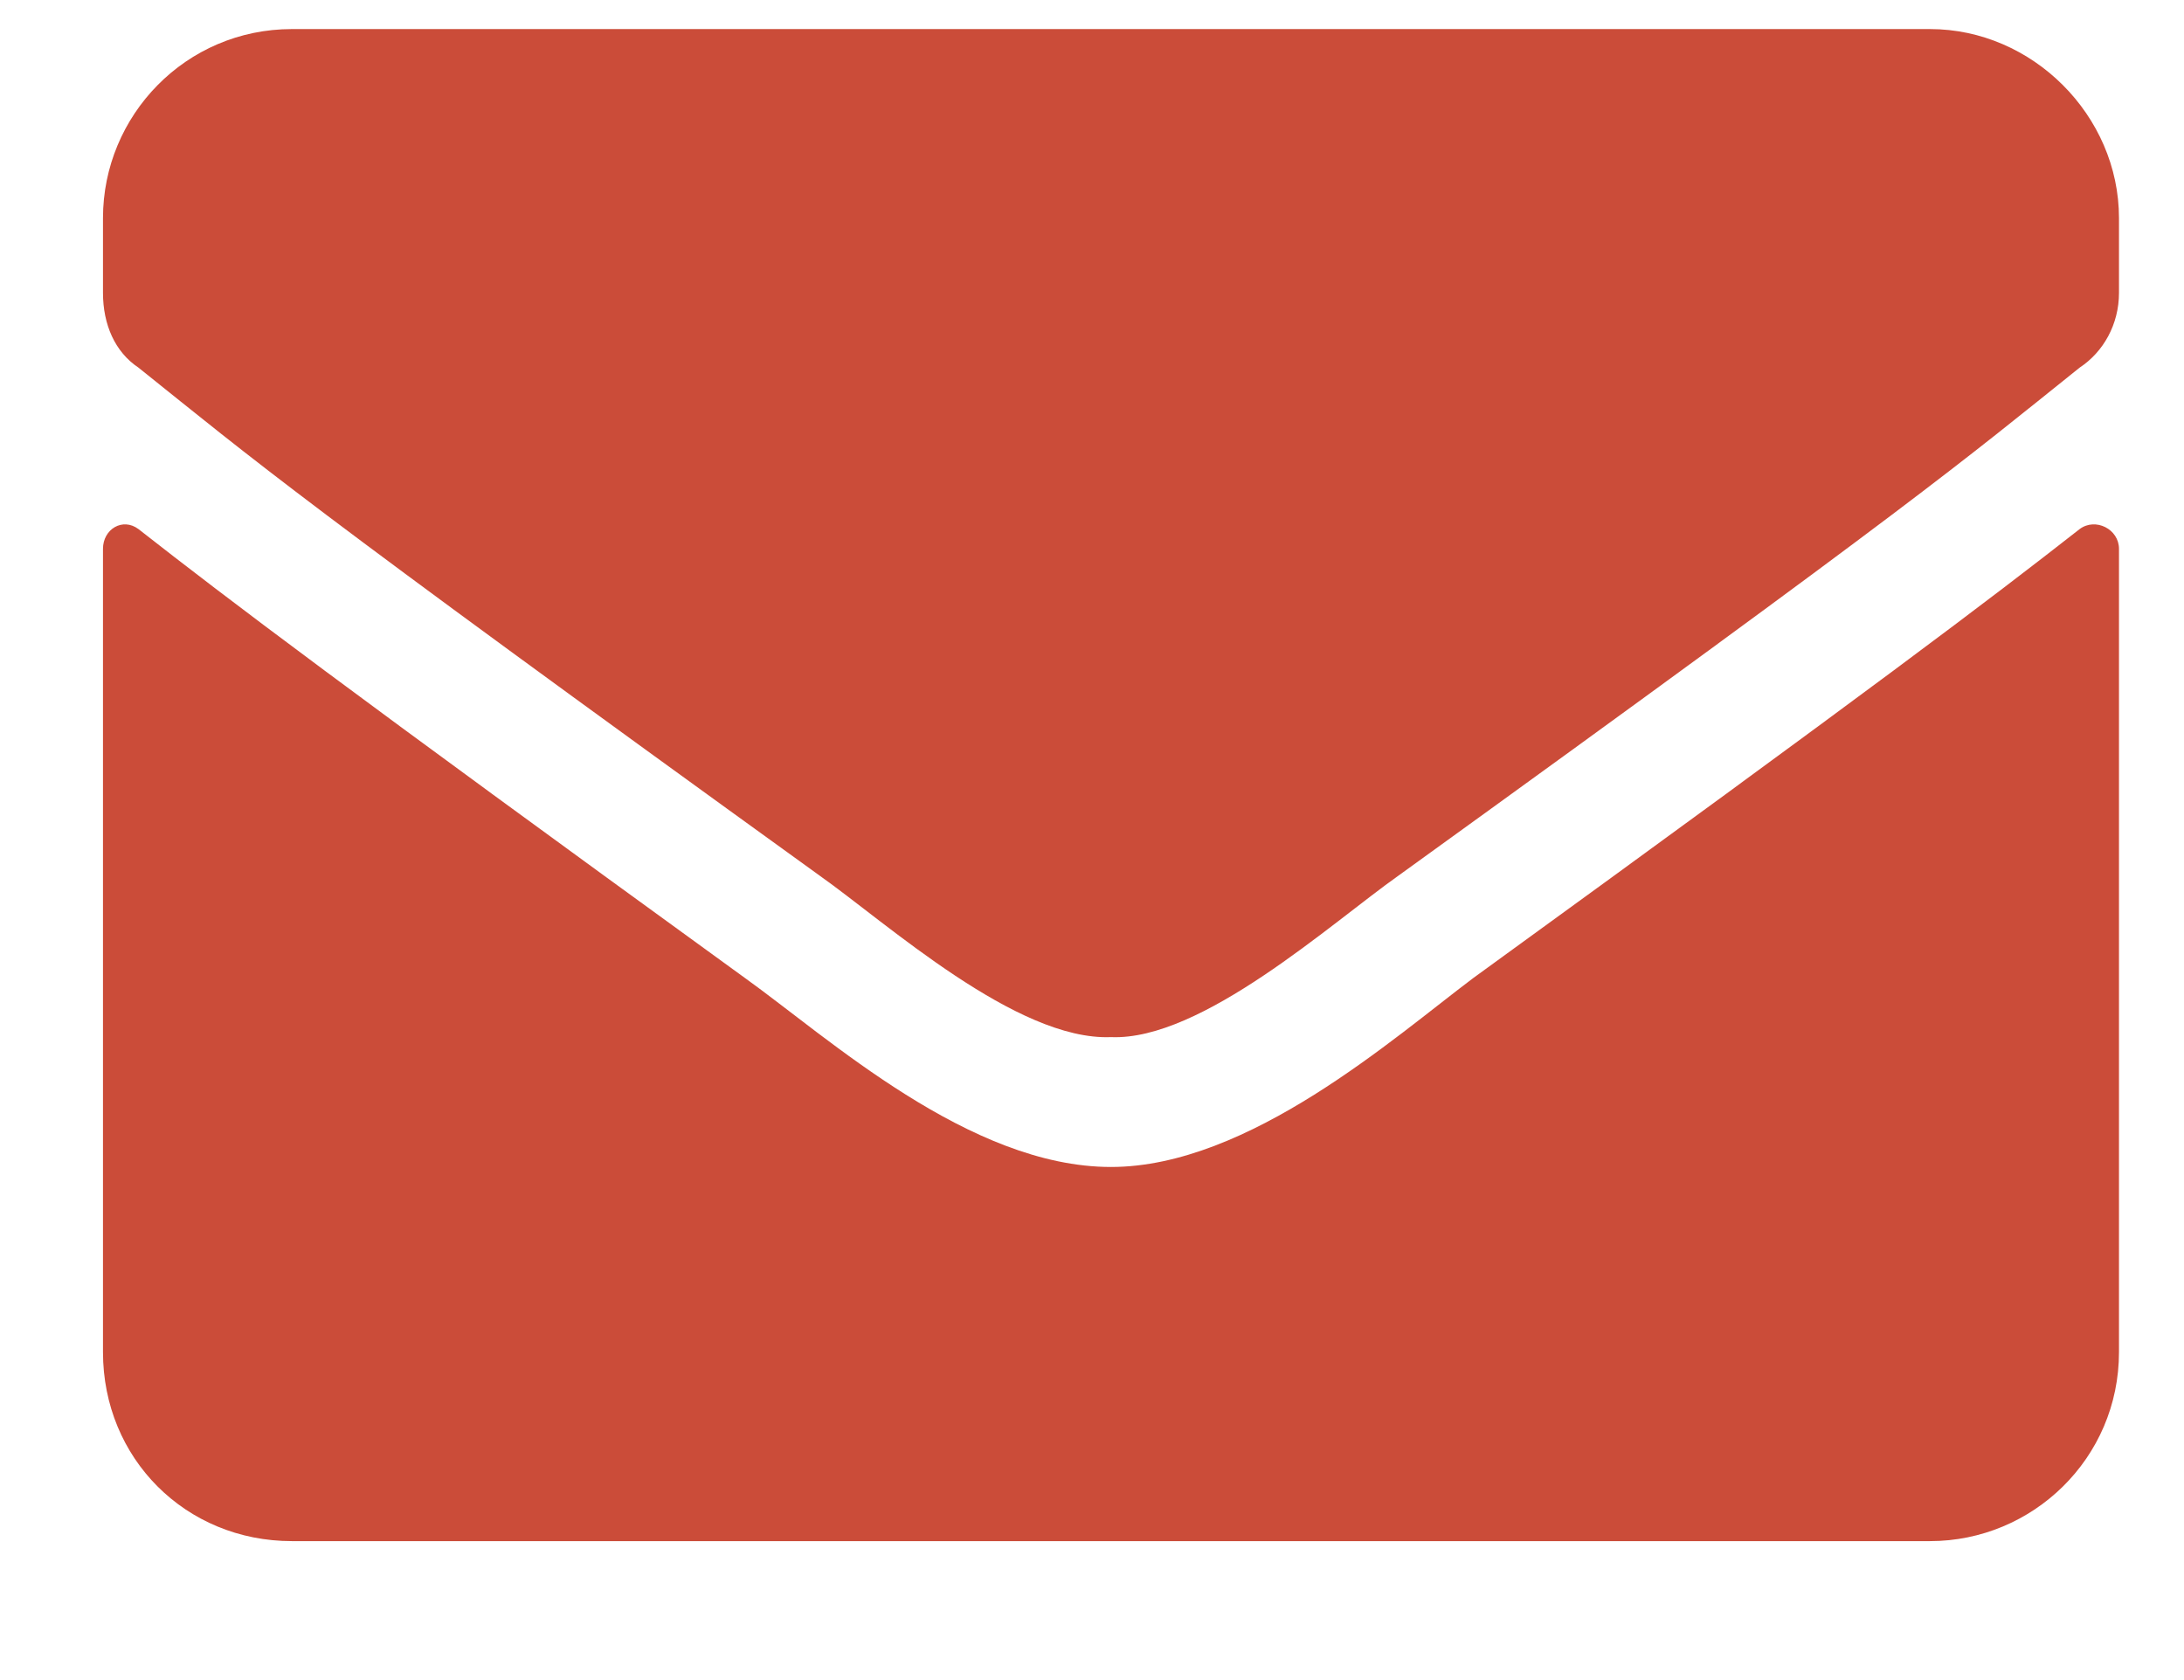 <svg width="13" height="10" viewBox="0 0 13 10" fill="none" xmlns="http://www.w3.org/2000/svg">
<path d="M12.379 3.149C11.84 3.571 11.16 4.087 8.77 5.821C8.301 6.173 7.434 6.946 6.613 6.946C5.77 6.946 4.926 6.173 4.434 5.821C2.043 4.087 1.363 3.571 0.824 3.149C0.73 3.079 0.613 3.149 0.613 3.267V8.048C0.613 8.681 1.105 9.173 1.738 9.173H11.488C12.098 9.173 12.613 8.681 12.613 8.048V3.267C12.613 3.149 12.473 3.079 12.379 3.149ZM6.613 6.173C7.152 6.196 7.926 5.493 8.324 5.212C11.441 2.962 11.676 2.751 12.379 2.188C12.52 2.095 12.613 1.931 12.613 1.743V1.298C12.613 0.688 12.098 0.173 11.488 0.173H1.738C1.105 0.173 0.613 0.688 0.613 1.298V1.743C0.613 1.931 0.684 2.095 0.824 2.188C1.527 2.751 1.762 2.962 4.879 5.212C5.277 5.493 6.051 6.196 6.613 6.173Z" fill="#CB4C39"/>
</svg>

